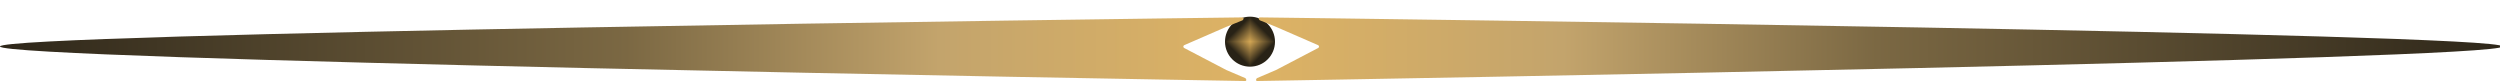 <svg width="1590" height="53" viewBox="0 0 1590 53" fill="none" xmlns="http://www.w3.org/2000/svg">
<g clip-path="url(#clip0_1_6)">
<g filter="url(#filter0_g_1_6)">
<g clip-path="url(#paint0_diamond_1_6_clip_path)" data-figma-skip-parse="true"><g transform="matrix(0 0.016 -0.016 0 795 26.5)"><rect x="0" y="0" width="1062.89" height="1062.89" fill="url(#paint0_diamond_1_6)" opacity="1" shape-rendering="crispEdges"/><rect x="0" y="0" width="1062.89" height="1062.89" transform="scale(1 -1)" fill="url(#paint0_diamond_1_6)" opacity="1" shape-rendering="crispEdges"/><rect x="0" y="0" width="1062.89" height="1062.89" transform="scale(-1 1)" fill="url(#paint0_diamond_1_6)" opacity="1" shape-rendering="crispEdges"/><rect x="0" y="0" width="1062.89" height="1062.89" transform="scale(-1)" fill="url(#paint0_diamond_1_6)" opacity="1" shape-rendering="crispEdges"/></g></g><path d="M795 42.4C803.781 42.4 810.9 35.281 810.9 26.5C810.9 17.719 803.781 10.6 795 10.6C786.219 10.6 779.1 17.719 779.1 26.5C779.1 35.281 786.219 42.4 795 42.4Z" data-figma-gradient-fill="{&#34;type&#34;:&#34;GRADIENT_DIAMOND&#34;,&#34;stops&#34;:[{&#34;color&#34;:{&#34;r&#34;:0.82692307233810425,&#34;g&#34;:0.65217161178588867,&#34;b&#34;:0.32997411489486694,&#34;a&#34;:1.0},&#34;position&#34;:0.0},{&#34;color&#34;:{&#34;r&#34;:0.15865384042263031,&#34;g&#34;:0.13370910286903381,&#34;b&#34;:0.087717272341251373,&#34;a&#34;:1.0},&#34;position&#34;:1.0}],&#34;stopsVar&#34;:[{&#34;color&#34;:{&#34;r&#34;:0.82692307233810425,&#34;g&#34;:0.65217161178588867,&#34;b&#34;:0.32997411489486694,&#34;a&#34;:1.0},&#34;position&#34;:0.0},{&#34;color&#34;:{&#34;r&#34;:0.15865384042263031,&#34;g&#34;:0.13370910286903381,&#34;b&#34;:0.087717272341251373,&#34;a&#34;:1.0},&#34;position&#34;:1.0}],&#34;transform&#34;:{&#34;m00&#34;:1.9471883500266291e-15,&#34;m01&#34;:-31.799999237060547,&#34;m02&#34;:810.89996337890625,&#34;m10&#34;:31.799999237060547,&#34;m11&#34;:1.9471883500266291e-15,&#34;m12&#34;:10.600006103515625},&#34;opacity&#34;:1.0,&#34;blendMode&#34;:&#34;NORMAL&#34;,&#34;visible&#34;:true}"/>
</g>
<g filter="url(#filter1_in_1_6)">
<path d="M0 25.55C0 33.941 727.247 46.429 791.916 47.523C793.013 47.541 792.818 46.027 791.809 45.596L780 40.55L753.13 26.518C752.385 26.129 752.423 25.05 753.194 24.715L780 13.05L790.059 8.993C791.085 8.579 791.304 7.046 790.197 7.06C724.192 7.888 0 17.169 0 25.55Z" fill="url(#paint1_linear_1_6)"/>
</g>
<g filter="url(#filter2_in_1_6)">
<path d="M1591.5 25.55C1591.5 33.941 864.253 46.429 799.584 47.523C798.487 47.541 798.682 46.027 799.691 45.596L811.5 40.55L838.37 26.518C839.115 26.129 839.077 25.05 838.306 24.715L811.5 13.05L801.441 8.993C800.415 8.579 800.196 7.046 801.303 7.06C867.308 7.888 1591.5 17.169 1591.5 25.55Z" fill="url(#paint2_linear_1_6)"/>
</g>
</g>
<defs>
<filter id="filter0_g_1_6" x="775.1" y="6.6" width="39.8" height="39.8" filterUnits="userSpaceOnUse" color-interpolation-filters="sRGB">
<feFlood flood-opacity="0" result="BackgroundImageFix"/>
<feBlend mode="normal" in="SourceGraphic" in2="BackgroundImageFix" result="shape"/>
<feTurbulence type="fractalNoise" baseFrequency="2 2" numOctaves="3" seed="9705" />
<feDisplacementMap in="shape" scale="8" xChannelSelector="R" yChannelSelector="G" result="displacedImage" width="100%" height="100%" />
<feMerge result="effect1_texture_1_6">
<feMergeNode in="displacedImage"/>
</feMerge>
</filter>
<clipPath id="paint0_diamond_1_6_clip_path"><path d="M795 42.4C803.781 42.4 810.9 35.281 810.9 26.5C810.9 17.719 803.781 10.6 795 10.6C786.219 10.6 779.1 17.719 779.1 26.5C779.1 35.281 786.219 42.4 795 42.4Z"/></clipPath><filter id="filter1_in_1_6" x="0" y="7.06" width="792.656" height="44.463" filterUnits="userSpaceOnUse" color-interpolation-filters="sRGB">
<feFlood flood-opacity="0" result="BackgroundImageFix"/>
<feBlend mode="normal" in="SourceGraphic" in2="BackgroundImageFix" result="shape"/>
<feColorMatrix in="SourceAlpha" type="matrix" values="0 0 0 0 0 0 0 0 0 0 0 0 0 0 0 0 0 0 127 0" result="hardAlpha"/>
<feOffset dy="4"/>
<feGaussianBlur stdDeviation="2"/>
<feComposite in2="hardAlpha" operator="arithmetic" k2="-1" k3="1"/>
<feColorMatrix type="matrix" values="0 0 0 0 0 0 0 0 0 0 0 0 0 0 0 0 0 0 0.25 0"/>
<feBlend mode="normal" in2="shape" result="effect1_innerShadow_1_6"/>
<feTurbulence type="fractalNoise" baseFrequency="2 2" stitchTiles="stitch" numOctaves="3" result="noise" seed="709" />
<feColorMatrix in="noise" type="luminanceToAlpha" result="alphaNoise" />
<feComponentTransfer in="alphaNoise" result="coloredNoise1">
<feFuncA type="discrete" tableValues="1 1 1 1 1 1 1 1 1 1 1 1 1 1 1 1 1 1 1 1 1 1 1 1 1 1 1 1 1 1 1 1 1 1 1 1 1 1 1 1 1 1 1 1 1 1 1 1 1 1 1 0 0 0 0 0 0 0 0 0 0 0 0 0 0 0 0 0 0 0 0 0 0 0 0 0 0 0 0 0 0 0 0 0 0 0 0 0 0 0 0 0 0 0 0 0 0 0 0 0 "/>
</feComponentTransfer>
<feComposite operator="in" in2="effect1_innerShadow_1_6" in="coloredNoise1" result="noise1Clipped" />
<feFlood flood-color="rgba(0, 0, 0, 0.25)" result="color1Flood" />
<feComposite operator="in" in2="noise1Clipped" in="color1Flood" result="color1" />
<feMerge result="effect2_noise_1_6">
<feMergeNode in="effect1_innerShadow_1_6" />
<feMergeNode in="color1" />
</feMerge>
</filter>
<filter id="filter2_in_1_6" x="798.844" y="7.06" width="792.656" height="44.463" filterUnits="userSpaceOnUse" color-interpolation-filters="sRGB">
<feFlood flood-opacity="0" result="BackgroundImageFix"/>
<feBlend mode="normal" in="SourceGraphic" in2="BackgroundImageFix" result="shape"/>
<feColorMatrix in="SourceAlpha" type="matrix" values="0 0 0 0 0 0 0 0 0 0 0 0 0 0 0 0 0 0 127 0" result="hardAlpha"/>
<feOffset dy="4"/>
<feGaussianBlur stdDeviation="2"/>
<feComposite in2="hardAlpha" operator="arithmetic" k2="-1" k3="1"/>
<feColorMatrix type="matrix" values="0 0 0 0 0 0 0 0 0 0 0 0 0 0 0 0 0 0 0.25 0"/>
<feBlend mode="normal" in2="shape" result="effect1_innerShadow_1_6"/>
<feTurbulence type="fractalNoise" baseFrequency="2 2" stitchTiles="stitch" numOctaves="3" result="noise" seed="709" />
<feColorMatrix in="noise" type="luminanceToAlpha" result="alphaNoise" />
<feComponentTransfer in="alphaNoise" result="coloredNoise1">
<feFuncA type="discrete" tableValues="1 1 1 1 1 1 1 1 1 1 1 1 1 1 1 1 1 1 1 1 1 1 1 1 1 1 1 1 1 1 1 1 1 1 1 1 1 1 1 1 1 1 1 1 1 1 1 1 1 1 1 0 0 0 0 0 0 0 0 0 0 0 0 0 0 0 0 0 0 0 0 0 0 0 0 0 0 0 0 0 0 0 0 0 0 0 0 0 0 0 0 0 0 0 0 0 0 0 0 0 "/>
</feComponentTransfer>
<feComposite operator="in" in2="effect1_innerShadow_1_6" in="coloredNoise1" result="noise1Clipped" />
<feFlood flood-color="rgba(0, 0, 0, 0.25)" result="color1Flood" />
<feComposite operator="in" in2="noise1Clipped" in="color1Flood" result="color1" />
<feMerge result="effect2_noise_1_6">
<feMergeNode in="effect1_innerShadow_1_6" />
<feMergeNode in="color1" />
</feMerge>
</filter>
<linearGradient id="paint0_diamond_1_6" x1="0" y1="0" x2="500" y2="500" gradientUnits="userSpaceOnUse">
<stop stop-color="#D3A654"/>
<stop offset="1" stop-color="#282216"/>
</linearGradient>
<linearGradient id="paint1_linear_1_6" x1="0" y1="27.3" x2="796.5" y2="27.3" gradientUnits="userSpaceOnUse">
<stop stop-color="#2D2619"/>
<stop offset="0.5" stop-color="#7B6843"/>
<stop offset="0.75" stop-color="#C3A46C"/>
<stop offset="1" stop-color="#DEB364"/>
</linearGradient>
<linearGradient id="paint2_linear_1_6" x1="1591.5" y1="27.3" x2="795" y2="27.3" gradientUnits="userSpaceOnUse">
<stop stop-color="#2D2619"/>
<stop offset="0.5" stop-color="#7B6843"/>
<stop offset="0.75" stop-color="#C3A46C"/>
<stop offset="1" stop-color="#DEB364"/>
</linearGradient>
<clipPath id="clip0_1_6">
<rect width="1590" height="53" fill="white"/>
</clipPath>
</defs>
</svg>
